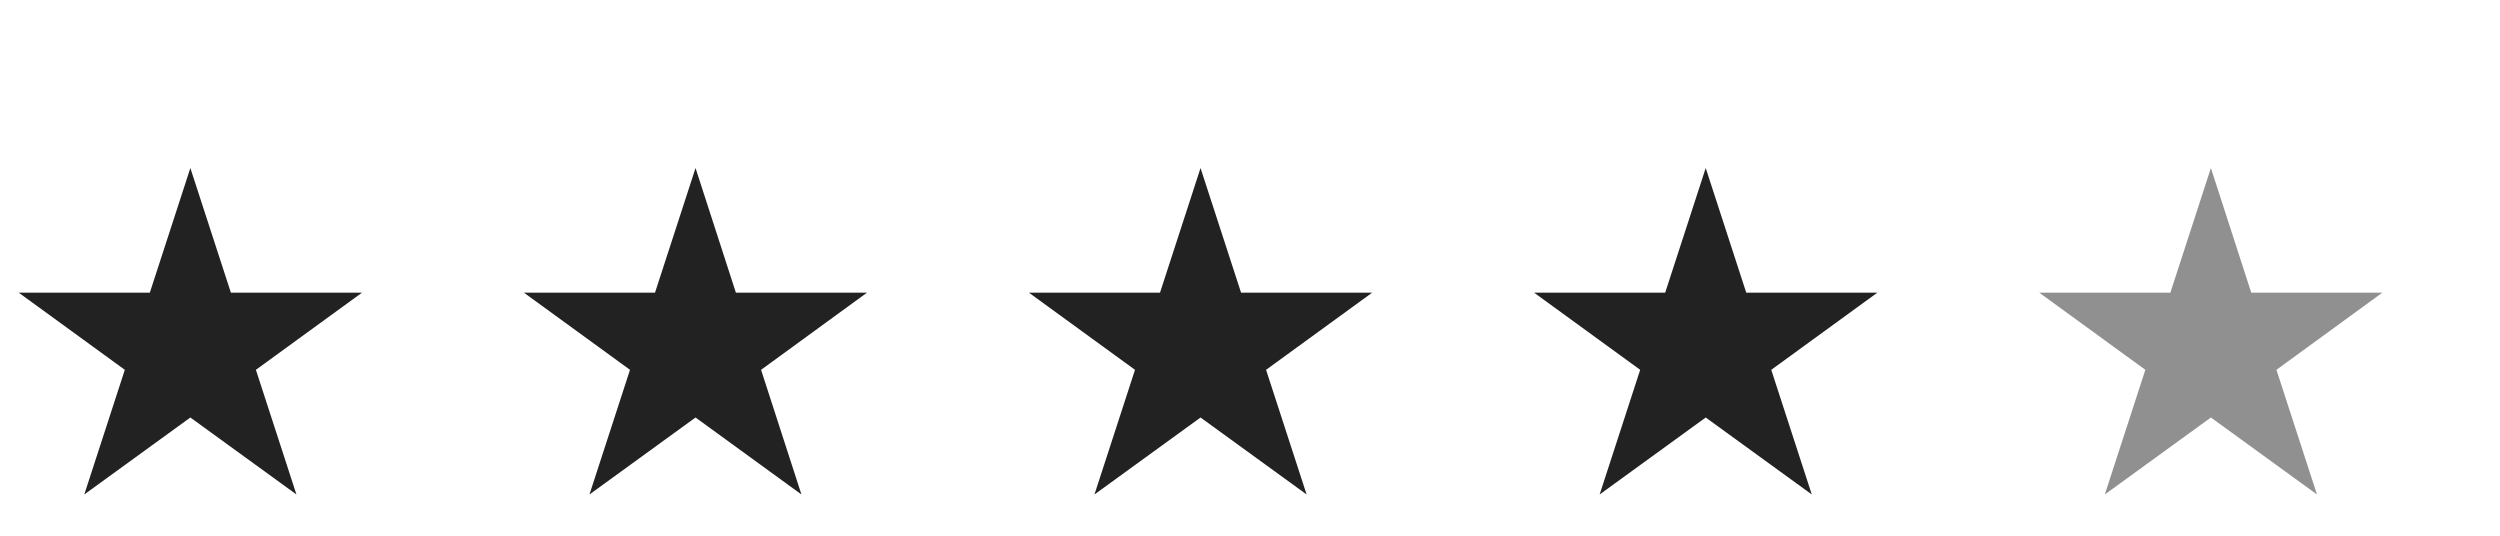 <svg width="14" height="3" viewBox="0 0 14 3" fill="none" xmlns="http://www.w3.org/2000/svg">
<path d="M1.066 0.941L1.293 1.639H2.027L1.433 2.071L1.66 2.769L1.066 2.338L0.472 2.769L0.699 2.071L0.105 1.639H0.839L1.066 0.941Z" fill="#222222"/>
<path d="M3.895 0.941L4.121 1.639H4.855L4.262 2.071L4.488 2.769L3.895 2.338L3.301 2.769L3.528 2.071L2.934 1.639H3.668L3.895 0.941Z" fill="#222222"/>
<path d="M6.723 0.941L6.95 1.639H7.684L7.09 2.071L7.317 2.769L6.723 2.338L6.129 2.769L6.356 2.071L5.762 1.639H6.496L6.723 0.941Z" fill="#222222"/>
<path d="M9.552 0.941L9.779 1.639H10.513L9.919 2.071L10.146 2.769L9.552 2.338L8.958 2.769L9.185 2.071L8.591 1.639H9.325L9.552 0.941Z" fill="#222222"/>
<path d="M12.381 0.941L12.607 1.639H13.341L12.748 2.071L12.975 2.769L12.381 2.338L11.787 2.769L12.014 2.071L11.42 1.639H12.154L12.381 0.941Z" fill="#222222" fill-opacity="0.5"/>
</svg>
